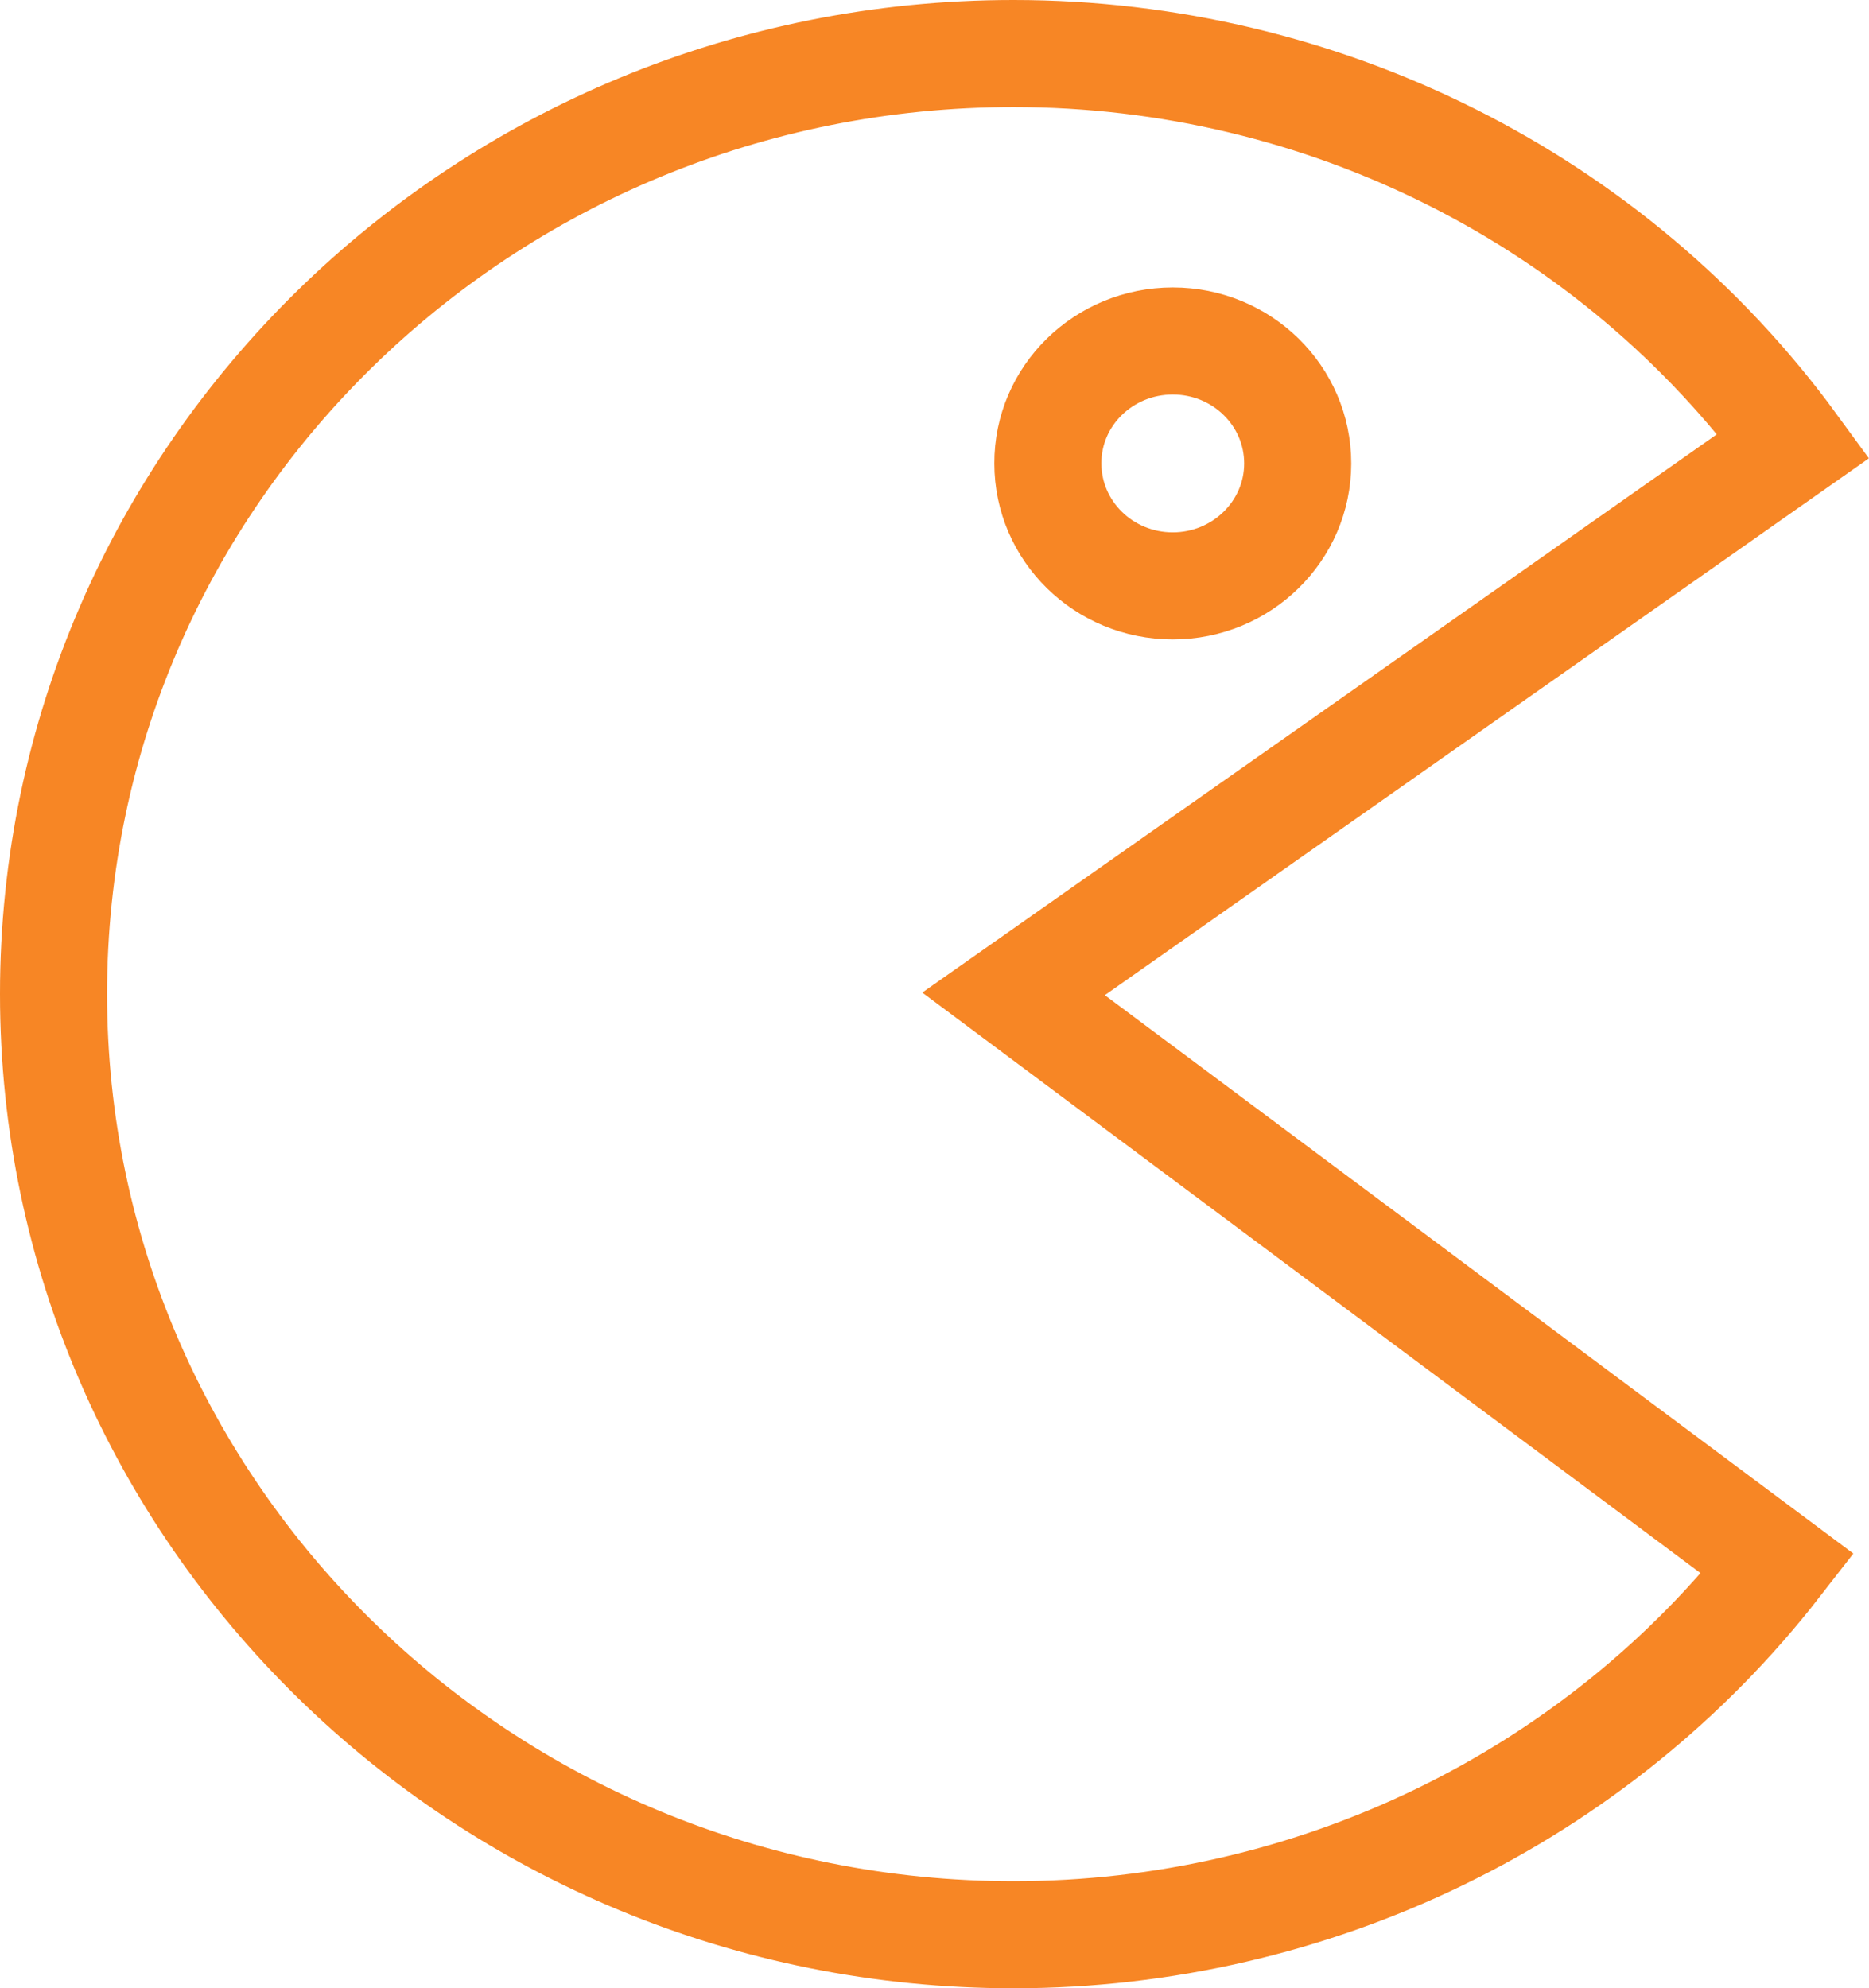 <!-- Generator: Adobe Illustrator 19.0.0, SVG Export Plug-In  -->
<svg version="1.1"
	 xmlns="http://www.w3.org/2000/svg" xmlns:xlink="http://www.w3.org/1999/xlink" xmlns:a="http://ns.adobe.com/AdobeSVGViewerExtensions/3.0/"
	 x="0px" y="0px" width="680.8px" height="724.2px" viewBox="0 0 680.8 724.2" style="enable-background:new 0 0 680.8 724.2;"
	 xml:space="preserve">
<style type="text/css">
	.st0{fill:none;stroke:#F78625;stroke-width:39;stroke-miterlimit:10;}
</style>
<defs>
</defs>
<g>
	<g>
		<path class="st0" d="M653.3,162.4C587.7,72.6,481.9,19.5,369.2,19.5C176.1,19.5,19.5,172.9,19.5,362
			c0,189.2,156.6,342.7,349.7,342.7c109.1,0,212.2-50,278.3-135.1L369.2,362L653.3,162.4L653.3,162.4z M427.2,124.2
			c25.2,0,45.5,20,45.5,44.6c0,24.6-20.4,44.6-45.5,44.6c-25.2,0-45.5-20-45.5-44.6C381.6,144.2,402,124.2,427.2,124.2L427.2,124.2z
			 M427.2,124.2"/>
	</g>
</g>
</svg>